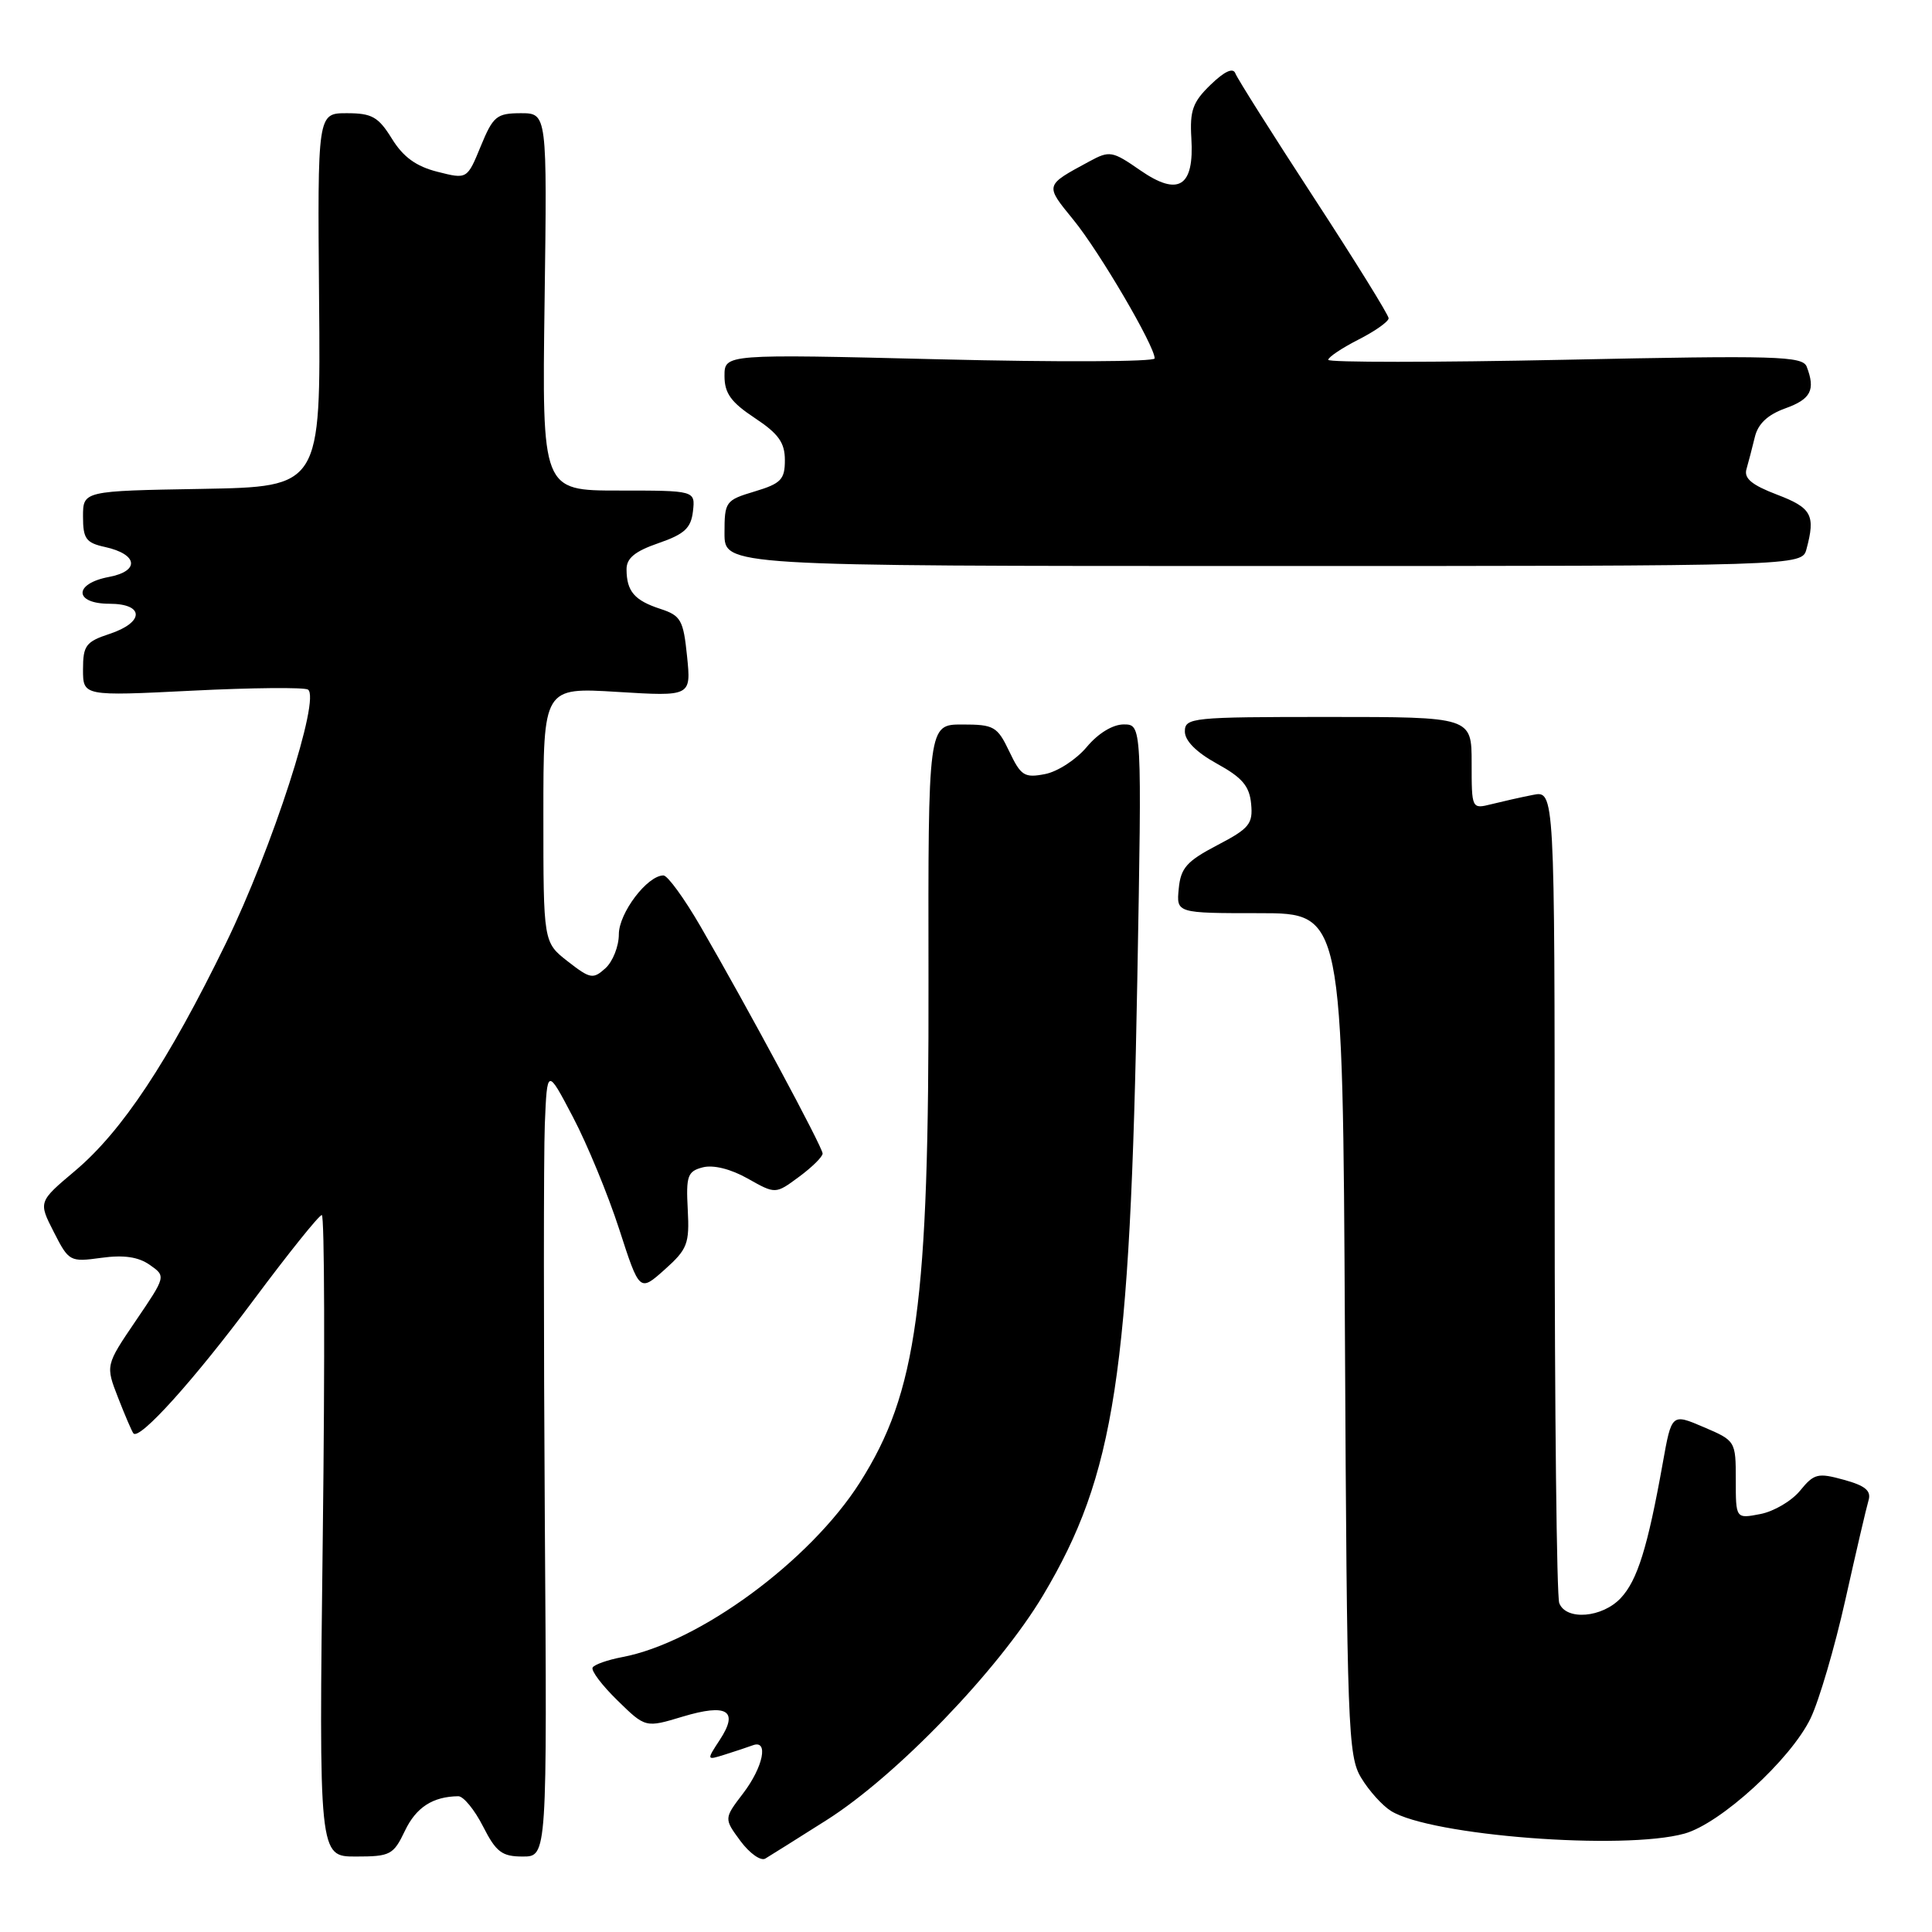 <?xml version="1.0" encoding="UTF-8" standalone="no"?>
<!DOCTYPE svg PUBLIC "-//W3C//DTD SVG 1.1//EN" "http://www.w3.org/Graphics/SVG/1.1/DTD/svg11.dtd" >
<svg xmlns="http://www.w3.org/2000/svg" xmlns:xlink="http://www.w3.org/1999/xlink" version="1.1" viewBox="0 0 256 256">
 <g >
 <path fill="currentColor"
d=" M 109.50 241.19 C 118.76 235.34 132.31 221.27 138.21 211.39 C 147.72 195.43 149.76 182.16 150.70 129.75 C 151.31 96.00 151.31 96.00 148.90 95.99 C 147.45 95.99 145.51 97.17 144.00 98.98 C 142.62 100.63 140.14 102.25 138.47 102.57 C 135.75 103.10 135.27 102.80 133.74 99.58 C 132.15 96.25 131.71 96.00 127.50 96.00 C 122.98 96.00 122.98 96.00 123.03 129.75 C 123.11 172.85 121.52 184.48 113.95 196.42 C 107.33 206.85 92.60 217.67 82.42 219.58 C 80.53 219.94 78.78 220.55 78.53 220.95 C 78.28 221.35 79.76 223.31 81.81 225.31 C 85.53 228.95 85.53 228.95 90.46 227.46 C 96.36 225.69 97.92 226.66 95.39 230.52 C 93.60 233.26 93.60 233.26 96.05 232.49 C 97.40 232.07 99.06 231.51 99.75 231.26 C 101.88 230.46 101.14 234.13 98.46 237.64 C 95.92 240.97 95.92 240.97 98.12 243.95 C 99.33 245.58 100.81 246.63 101.41 246.27 C 102.01 245.91 105.65 243.63 109.50 241.19 Z  M 53.66 242.58 C 55.14 239.48 57.35 238.05 60.73 238.01 C 61.41 238.01 62.88 239.80 64.00 242.00 C 65.74 245.42 66.51 246.00 69.27 246.00 C 72.50 246.00 72.50 246.00 72.19 201.25 C 72.03 176.64 72.03 153.12 72.19 149.00 C 72.50 141.50 72.50 141.50 75.91 148.00 C 77.79 151.57 80.55 158.26 82.04 162.85 C 84.74 171.20 84.74 171.20 88.07 168.23 C 91.10 165.52 91.37 164.81 91.13 160.26 C 90.89 155.81 91.11 155.20 93.12 154.68 C 94.51 154.32 96.82 154.89 99.07 156.16 C 102.76 158.24 102.76 158.24 105.88 155.93 C 107.60 154.66 109.00 153.28 109.00 152.85 C 109.00 152.00 99.06 133.52 92.82 122.75 C 90.67 119.04 88.46 116.00 87.91 116.00 C 85.77 116.00 82.00 120.98 82.00 123.80 C 82.00 125.39 81.20 127.41 80.22 128.30 C 78.58 129.78 78.21 129.71 75.22 127.38 C 72.00 124.86 72.00 124.86 72.00 107.97 C 72.00 91.08 72.00 91.08 81.79 91.68 C 91.58 92.28 91.58 92.28 91.04 86.97 C 90.55 82.15 90.22 81.57 87.50 80.68 C 84.07 79.56 83.04 78.36 83.02 75.47 C 83.00 73.97 84.12 73.05 87.25 71.97 C 90.70 70.78 91.56 69.98 91.82 67.75 C 92.13 65.00 92.13 65.00 81.98 65.00 C 71.82 65.00 71.82 65.00 72.16 40.00 C 72.50 15.00 72.50 15.00 69.00 15.00 C 65.81 15.01 65.34 15.39 63.70 19.38 C 61.90 23.76 61.90 23.76 57.96 22.76 C 55.14 22.05 53.42 20.80 51.93 18.38 C 50.13 15.48 49.29 15.00 45.95 15.00 C 42.07 15.00 42.07 15.00 42.28 39.75 C 42.50 64.50 42.50 64.50 26.75 64.78 C 11.00 65.05 11.00 65.05 11.00 68.45 C 11.00 71.38 11.39 71.93 13.92 72.48 C 18.27 73.44 18.56 75.67 14.43 76.45 C 9.74 77.33 9.79 80.00 14.50 80.00 C 19.15 80.00 19.15 82.47 14.50 84.00 C 11.38 85.03 11.00 85.54 11.00 88.70 C 11.00 92.24 11.00 92.24 25.43 91.52 C 33.37 91.12 40.28 91.06 40.80 91.37 C 42.52 92.44 36.09 112.35 29.93 124.99 C 22.27 140.70 16.18 149.88 9.96 155.13 C 5.08 159.24 5.08 159.24 7.13 163.25 C 9.12 167.16 9.26 167.24 13.42 166.67 C 16.39 166.26 18.33 166.54 19.84 167.60 C 22.00 169.11 22.00 169.11 17.99 175.01 C 13.98 180.92 13.98 180.92 15.65 185.21 C 16.57 187.57 17.48 189.69 17.68 189.93 C 18.47 190.90 25.73 182.84 33.61 172.25 C 38.22 166.06 42.28 161.00 42.64 161.00 C 43.00 161.00 43.06 180.12 42.77 203.50 C 42.25 246.00 42.25 246.00 47.14 246.00 C 51.73 246.00 52.13 245.78 53.66 242.58 Z  M 223.21 242.96 C 227.98 241.63 237.27 233.15 239.91 227.69 C 241.03 225.36 243.11 218.29 244.52 211.98 C 245.93 205.67 247.31 199.74 247.59 198.81 C 247.97 197.54 247.17 196.86 244.32 196.08 C 240.88 195.13 240.37 195.25 238.52 197.52 C 237.41 198.88 235.04 200.28 233.25 200.62 C 230.00 201.25 230.00 201.25 230.00 196.08 C 230.00 190.96 229.97 190.90 225.75 189.10 C 221.50 187.28 221.50 187.28 220.32 193.89 C 218.32 205.06 216.96 209.41 214.76 211.75 C 212.31 214.37 207.51 214.76 206.61 212.42 C 206.27 211.55 206.00 186.97 206.00 157.79 C 206.00 104.75 206.00 104.75 203.12 105.33 C 201.53 105.64 199.06 106.20 197.62 106.56 C 195.01 107.21 195.00 107.20 195.00 101.11 C 195.00 95.00 195.00 95.00 176.00 95.00 C 157.91 95.00 157.00 95.09 157.00 96.93 C 157.00 98.16 158.53 99.69 161.25 101.19 C 164.60 103.03 165.56 104.16 165.78 106.51 C 166.04 109.17 165.54 109.78 161.28 112.00 C 157.25 114.11 156.45 115.01 156.19 117.75 C 155.87 121.00 155.87 121.00 166.90 121.00 C 177.92 121.00 177.92 121.00 178.21 176.75 C 178.48 229.11 178.61 232.69 180.37 235.58 C 181.39 237.28 183.17 239.25 184.31 239.96 C 189.56 243.24 215.11 245.21 223.21 242.96 Z  M 239.37 72.75 C 240.58 68.25 240.06 67.29 235.46 65.54 C 232.11 64.26 231.05 63.38 231.42 62.15 C 231.68 61.24 232.18 59.34 232.52 57.93 C 232.93 56.17 234.21 54.96 236.56 54.11 C 239.96 52.89 240.58 51.67 239.40 48.59 C 238.85 47.18 235.44 47.08 207.40 47.67 C 190.13 48.03 176.00 48.03 176.00 47.68 C 176.00 47.33 177.80 46.12 180.00 45.00 C 182.20 43.88 184.00 42.61 184.00 42.17 C 184.00 41.74 179.53 34.53 174.07 26.16 C 168.61 17.79 163.94 10.39 163.69 9.72 C 163.39 8.92 162.25 9.45 160.41 11.23 C 158.05 13.51 157.64 14.65 157.86 18.30 C 158.26 24.76 156.16 26.08 151.08 22.56 C 147.39 20.00 147.03 19.93 144.34 21.39 C 138.39 24.61 138.43 24.46 142.25 29.15 C 145.70 33.38 153.00 45.84 153.00 47.49 C 153.00 47.94 140.18 48.00 124.50 47.61 C 96.00 46.91 96.00 46.91 96.00 49.82 C 96.00 52.11 96.86 53.30 100.00 55.38 C 103.16 57.47 104.00 58.65 104.00 60.97 C 104.00 63.54 103.49 64.07 100.00 65.12 C 96.13 66.28 96.00 66.46 96.00 70.66 C 96.00 75.00 96.00 75.00 167.38 75.00 C 238.77 75.00 238.77 75.00 239.37 72.75 Z "/>
</g>
</svg>
